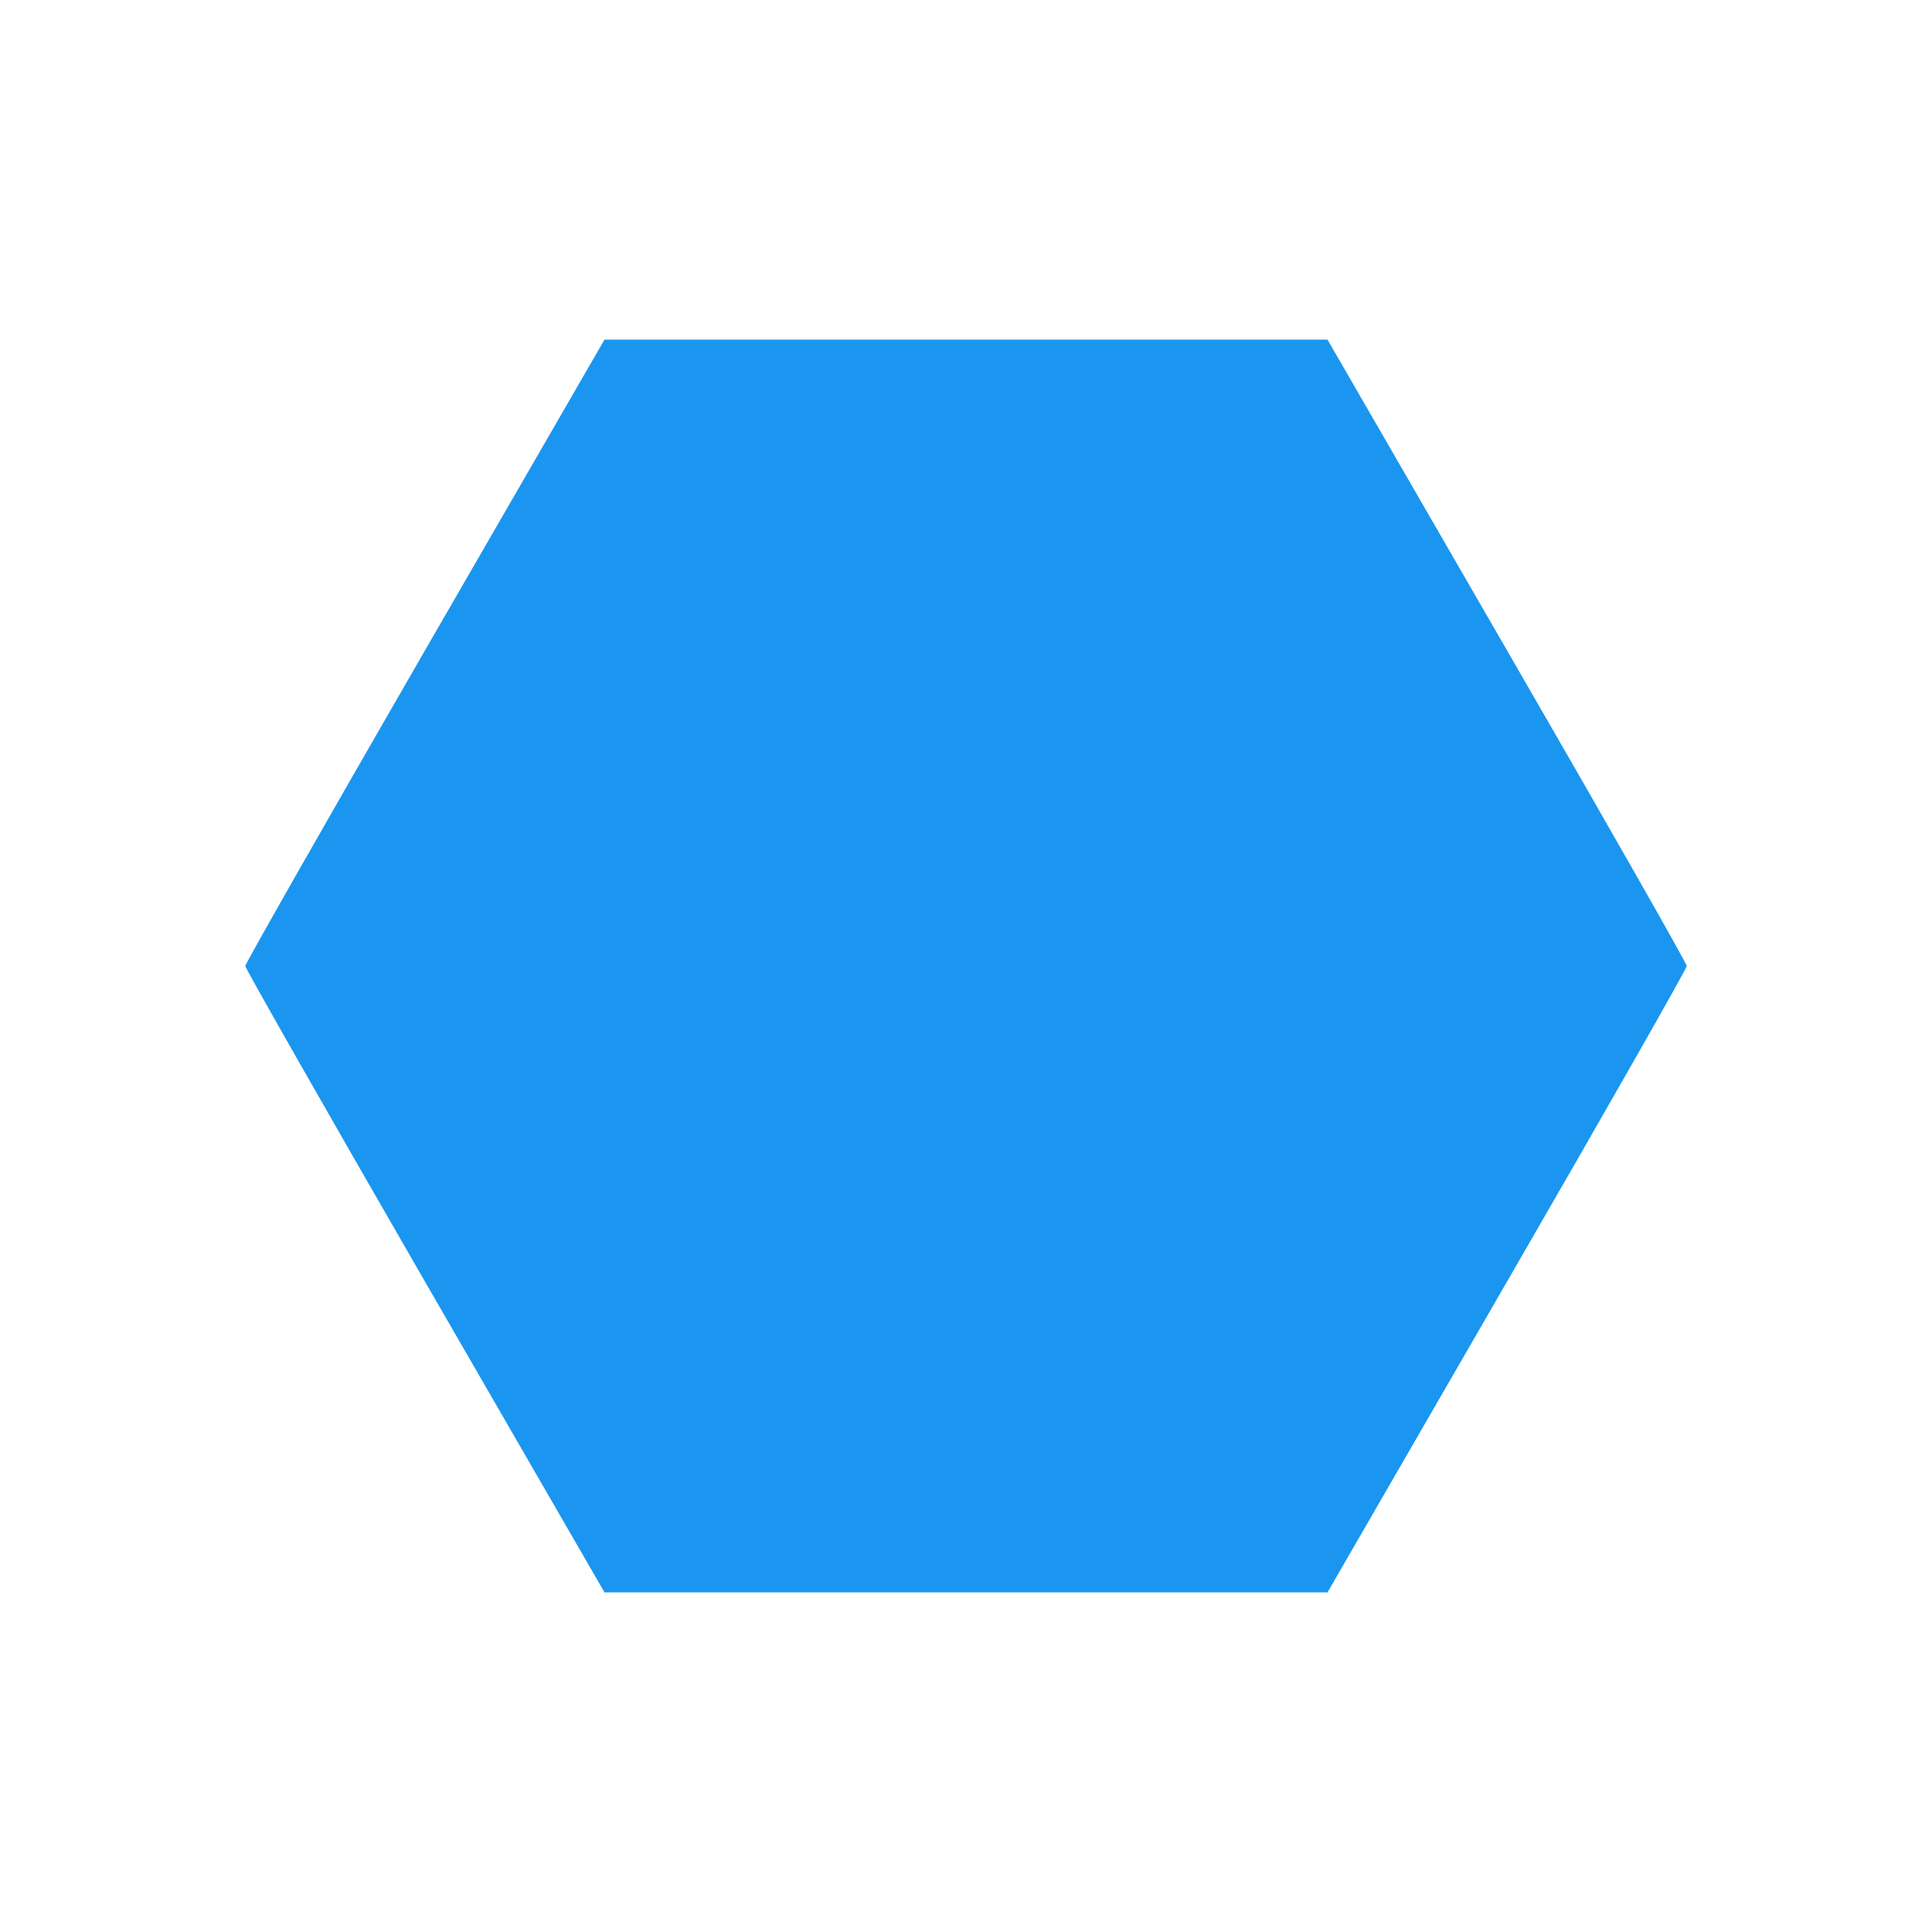 <?xml version="1.0" standalone="no"?>
<!DOCTYPE svg PUBLIC "-//W3C//DTD SVG 20010904//EN"
 "http://www.w3.org/TR/2001/REC-SVG-20010904/DTD/svg10.dtd">
<svg version="1.0" xmlns="http://www.w3.org/2000/svg"
 width="512pt" height="512pt" viewBox="0 0 512 512"
 preserveAspectRatio="xMidYMid meet">

<g transform="translate(0,512) scale(0.1,-0.1)"
fill="#1A96F0" stroke="">
<path d="M1126 3396 c-262 -454 -476 -830 -476 -836 0 -6 214 -382 476 -836
l476 -824 958 0 958 0 476 824 c262 453 476 829 476 836 0 7 -214 383 -476
836 l-476 824 -958 0 -958 0 -476 -824z"/>
</g>
</svg>
